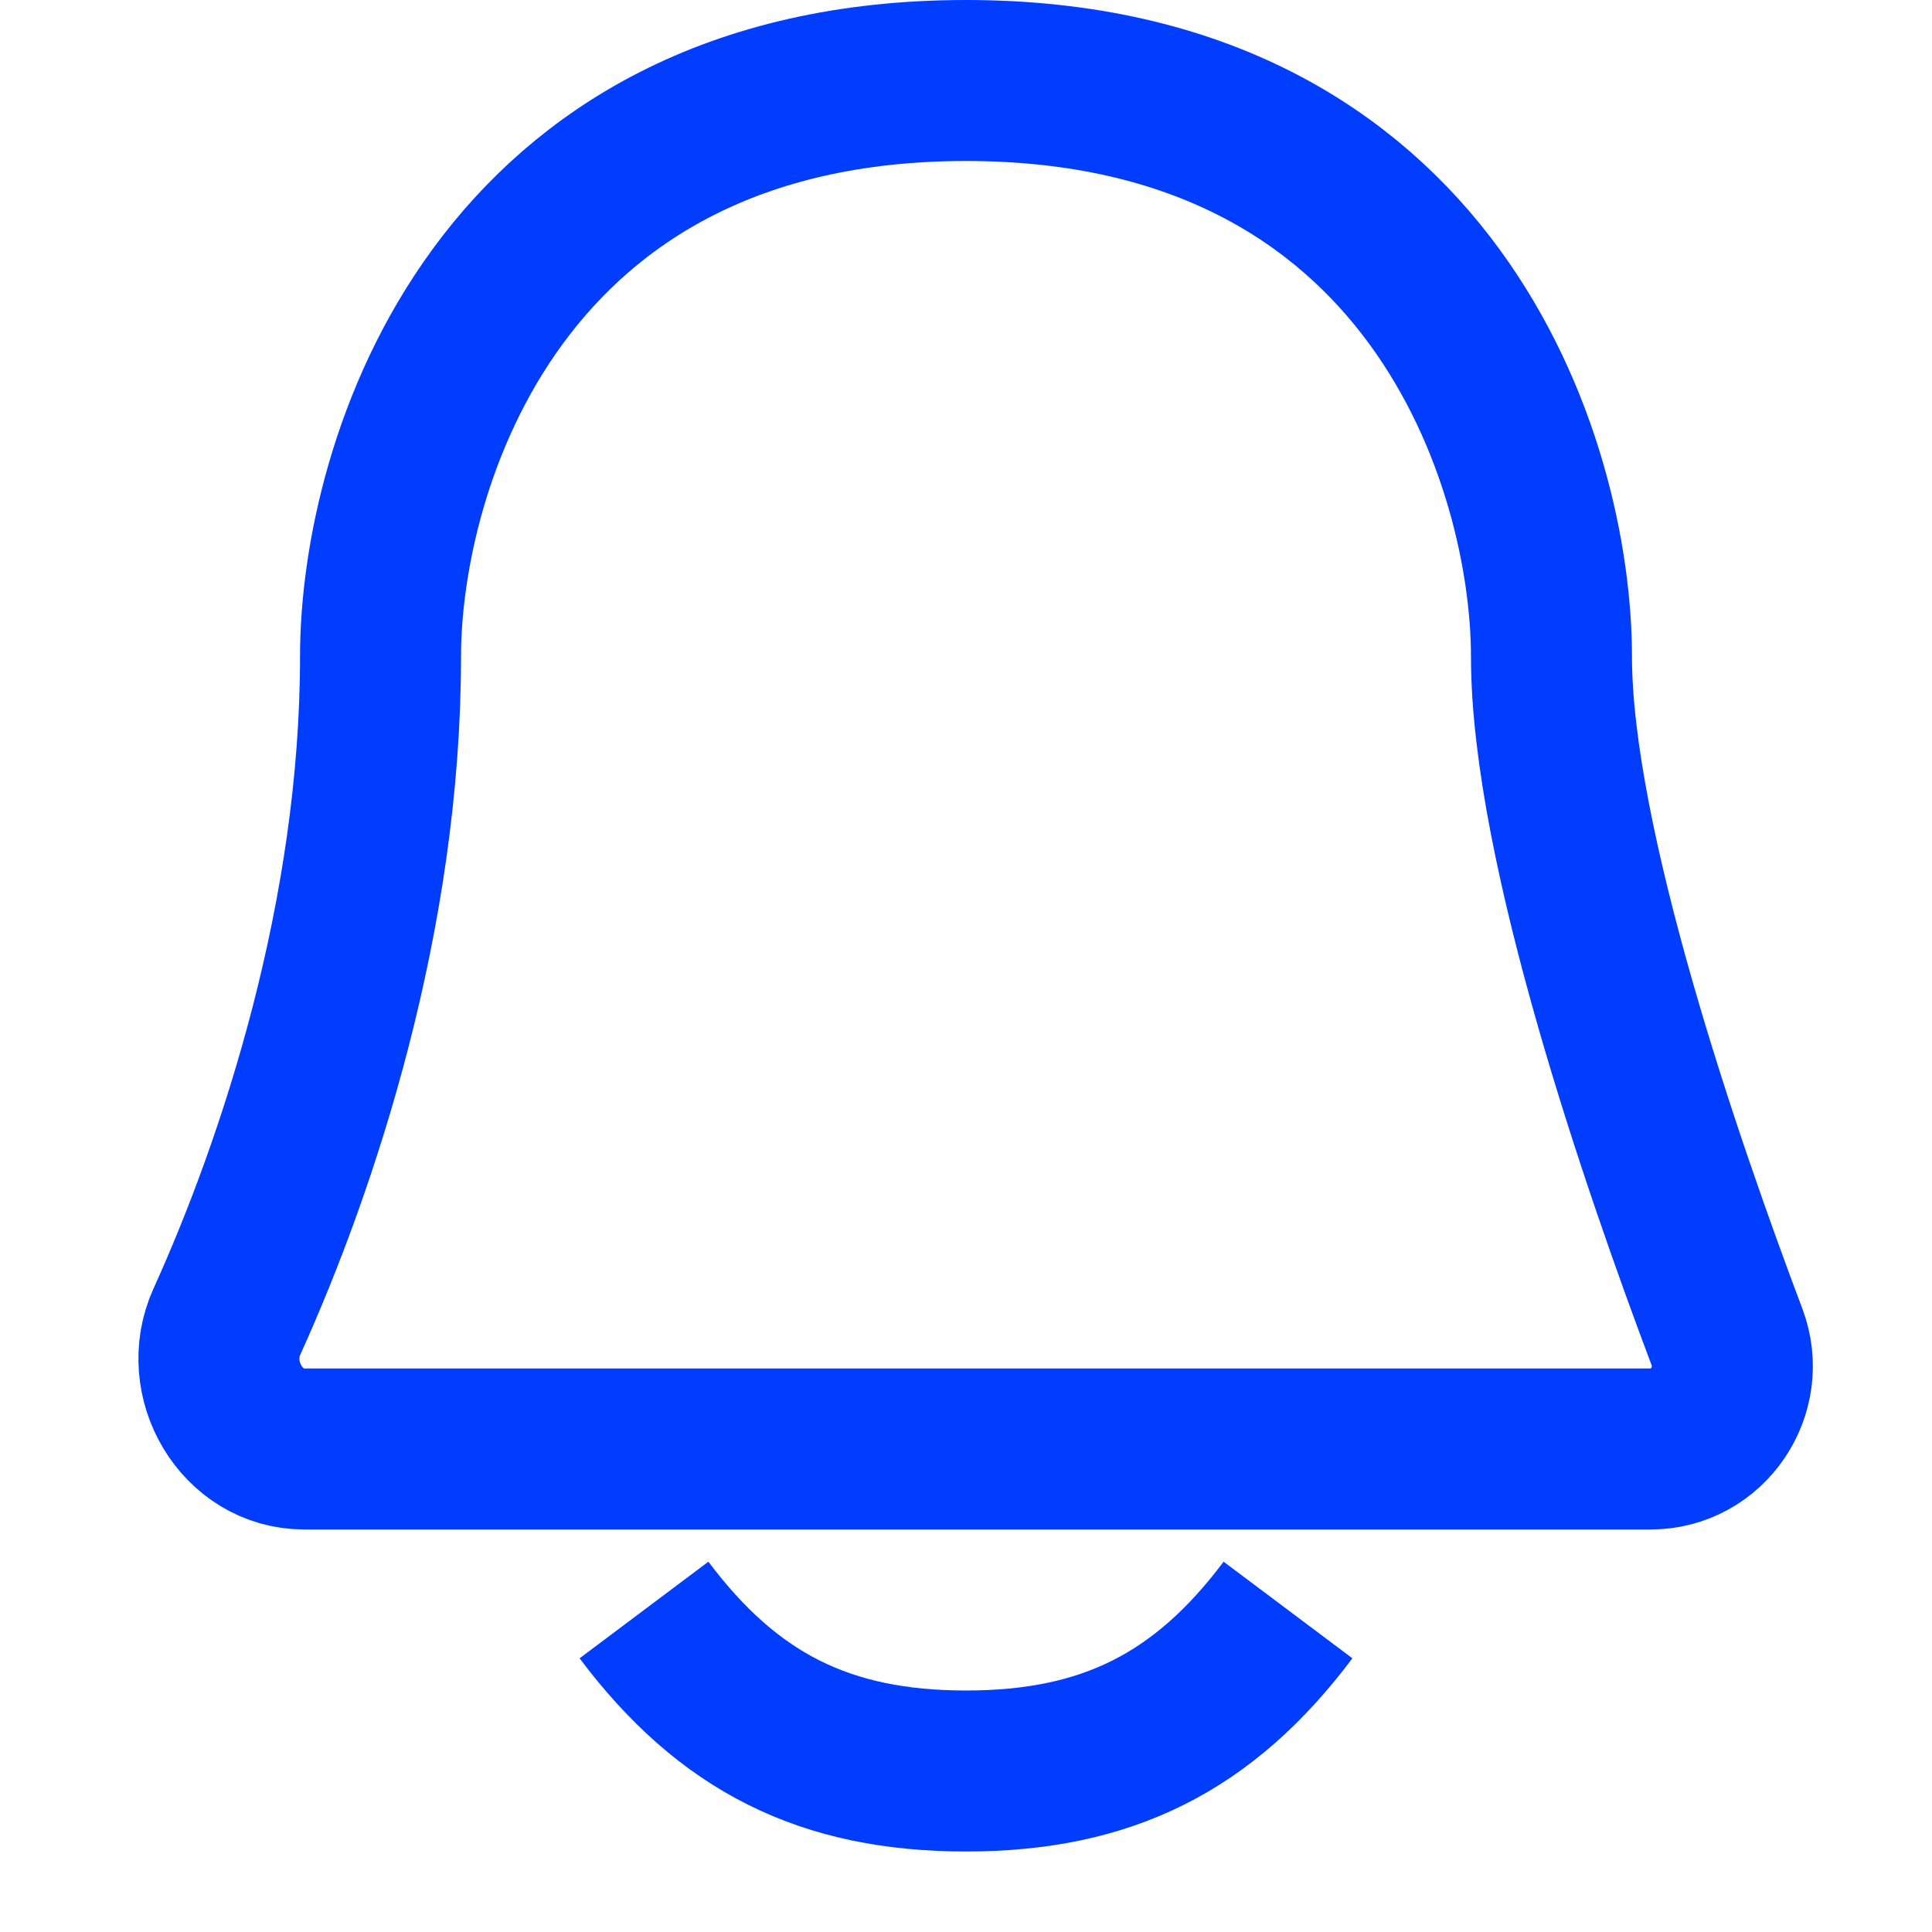 <svg width="24" height="24" viewBox="0 0 24 24" fill="none" xmlns="http://www.w3.org/2000/svg">
<path d="M12 1C6.182 1 4.727 5.772 4.727 8.158C4.727 11.369 3.711 14.448 2.818 16.419C2.496 17.131 3 18 3.781 18H12H20.503C21.216 18 21.705 17.274 21.453 16.607C20.657 14.498 19.273 10.495 19.273 8.158C19.273 5.772 17.818 1 12 1Z" stroke="#003DFF" stroke-width="2"/>
<path d="M8 20C9.048 21.397 10.254 22 12 22C13.746 22 14.952 21.397 16 20" stroke="#003DFF" stroke-width="2"/>
</svg>
